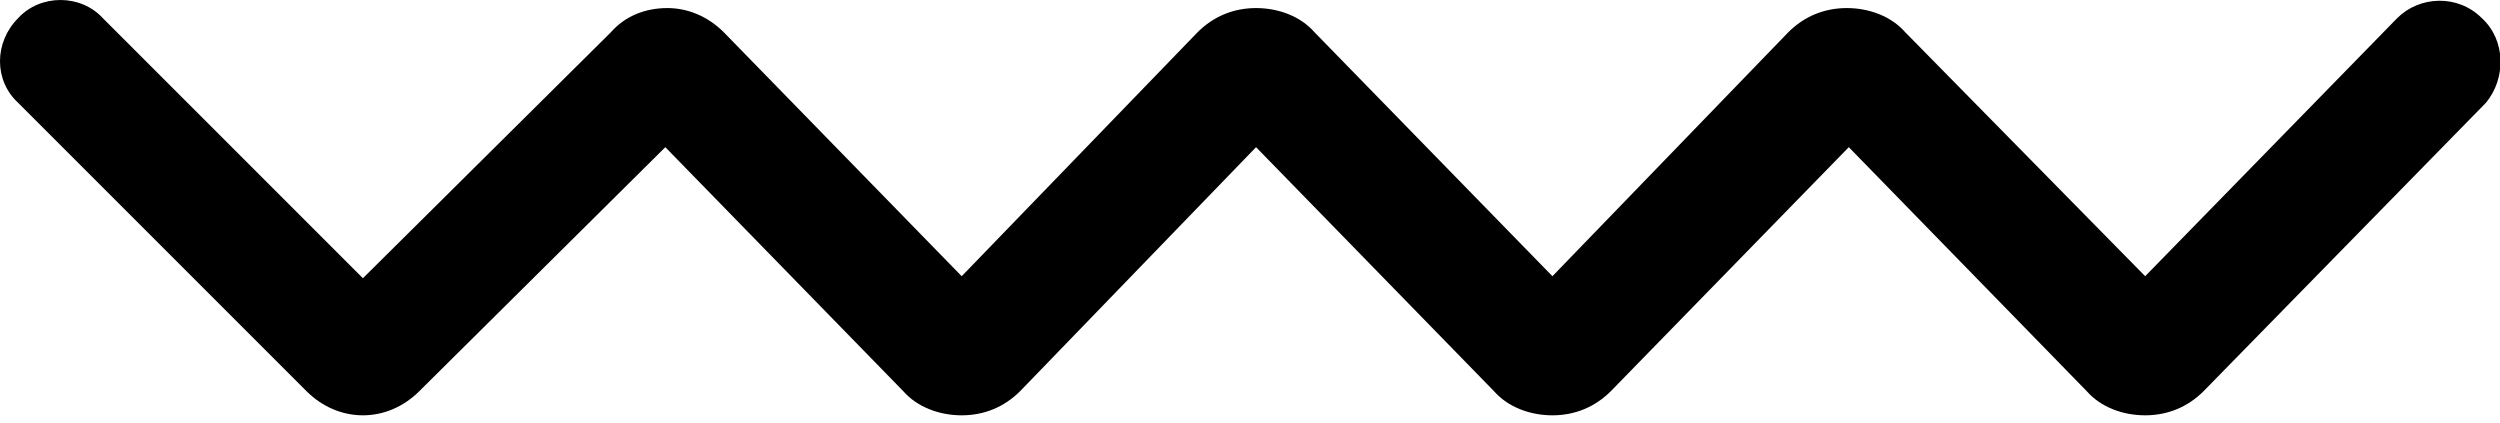 <?xml version="1.0" encoding="utf-8"?>
<!-- Generator: Adobe Illustrator 21.0.0, SVG Export Plug-In . SVG Version: 6.00 Build 0)  -->
<svg version="1.1" id="Layer_1" xmlns="http://www.w3.org/2000/svg" xmlns:xlink="http://www.w3.org/1999/xlink" x="0px" y="0px"
	 viewBox="0 0 124 21" style="enable-background:new 0 0 124 21;" xml:space="preserve">
<path d="M123.1,0.9c-1.2-1.2-3.1-1.1-4.2,0l-12.5,12.8L94.5,1.6c-0.7-0.8-1.8-1.2-2.9-1.2c-1.1,0-2.1,0.4-2.9,1.2L77,13.7L65.2,1.6
	c-0.7-0.8-1.8-1.2-2.9-1.2c0,0,0,0,0,0c-1.1,0-2.1,0.4-2.9,1.2L47.7,13.7L35.9,1.6c-0.8-0.8-1.8-1.2-2.8-1.2c0,0,0,0,0,0
	c-1.1,0-2.1,0.4-2.8,1.2L18,13.8L5.1,0.9C4-0.3,2-0.3,0.9,0.9c-1.2,1.2-1.2,3.1,0,4.2l14.3,14.3c0.8,0.8,1.8,1.2,2.8,1.2
	s2-0.4,2.8-1.2L33,7.3l11.8,12.1c0.7,0.8,1.8,1.2,2.9,1.2c0,0,0,0,0,0c1.1,0,2.1-0.4,2.9-1.2L62.3,7.3l11.8,12.1
	c0.7,0.8,1.8,1.2,2.9,1.2c0,0,0,0,0,0c1.1,0,2.1-0.4,2.9-1.2L91.7,7.3l11.8,12.1c0.7,0.8,1.8,1.2,2.9,1.2c0,0,0,0,0,0
	c1.1,0,2.1-0.4,2.9-1.2l14-14.3C124.3,3.9,124.3,2,123.1,0.9z"/>
</svg>

